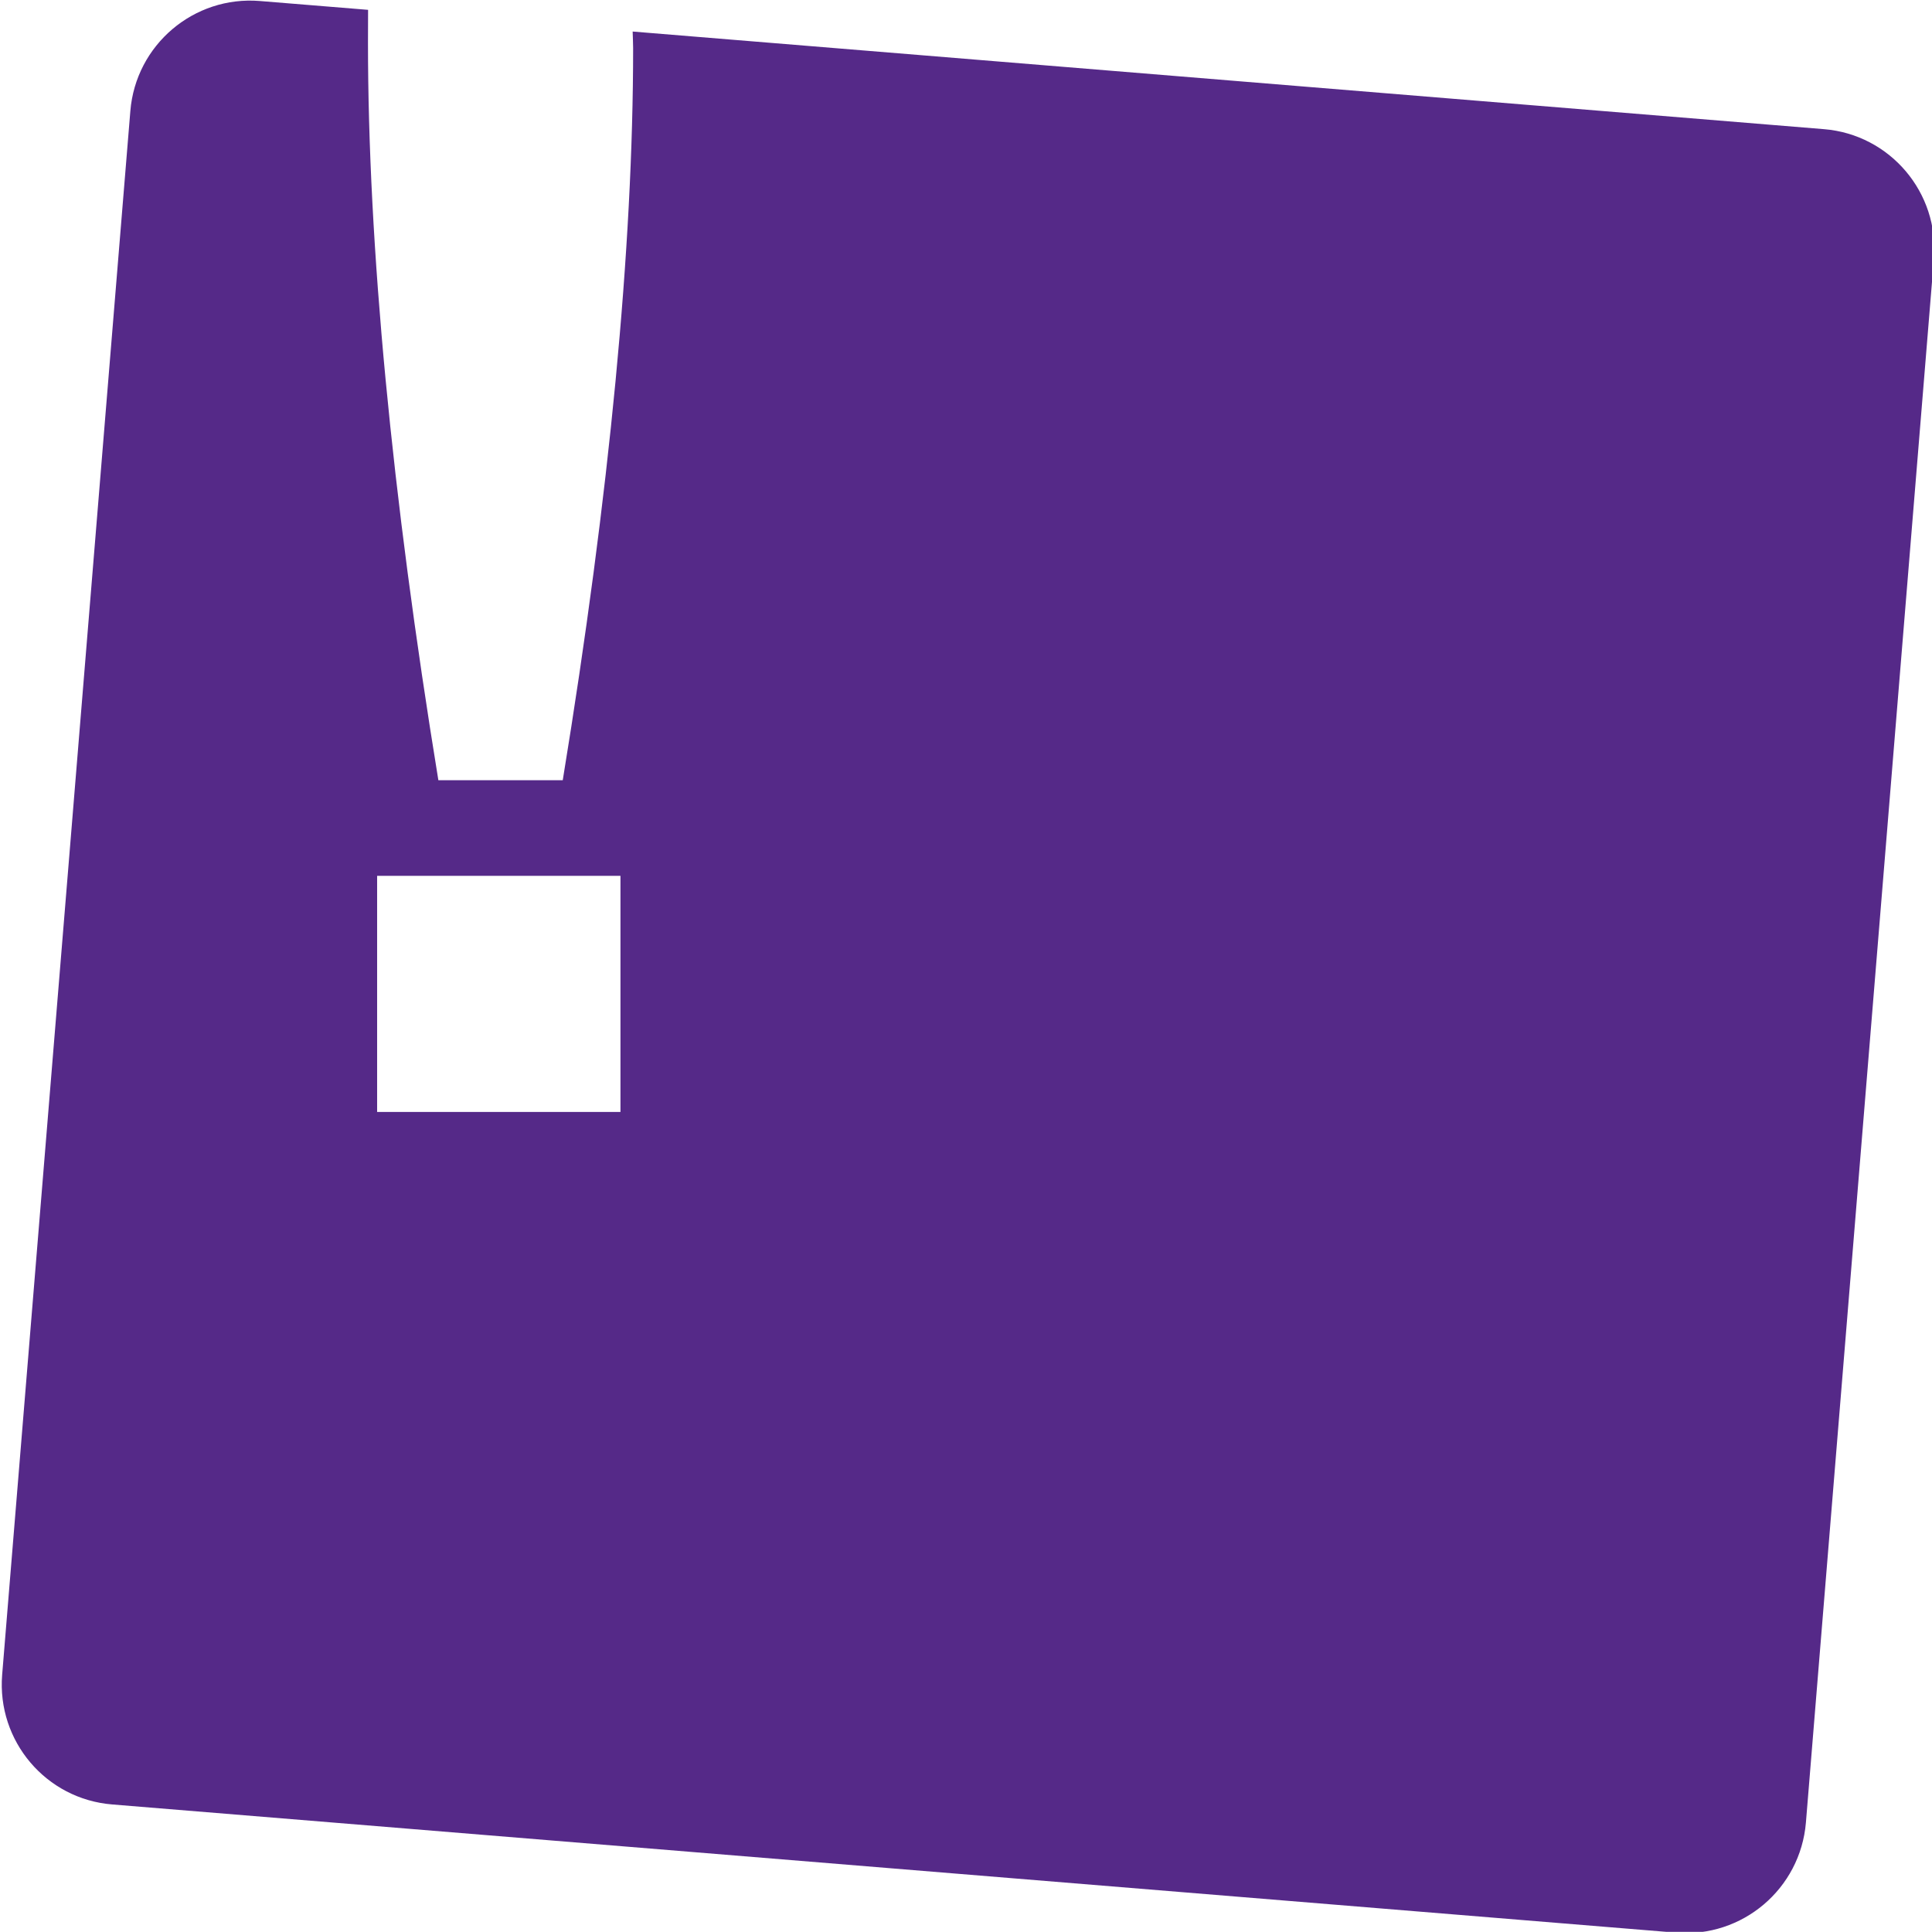 <?xml version="1.0" encoding="UTF-8" standalone="no"?>
<!-- Created with Inkscape (http://www.inkscape.org/) -->

<svg
   xmlns:dc="http://purl.org/dc/elements/1.1/"
   xmlns:cc="http://creativecommons.org/ns#"
   xmlns:rdf="http://www.w3.org/1999/02/22-rdf-syntax-ns#"
   xmlns:svg="http://www.w3.org/2000/svg"
   xmlns="http://www.w3.org/2000/svg"
   xmlns:sodipodi="http://sodipodi.sourceforge.net/DTD/sodipodi-0.dtd"
   xmlns:inkscape="http://www.inkscape.org/namespaces/inkscape"
   width="14.045mm"
   height="14.044mm"
   viewBox="0 0 49.765 49.763"
   id="svg4184"
   version="1.1"
   inkscape:version="0.91 r13725"
   sodipodi:docname="favico.svg">
  <defs
     id="defs4186" />
  <sodipodi:namedview
     id="base"
     pagecolor="#ffffff"
     bordercolor="#666666"
     borderopacity="1.0"
     inkscape:pageopacity="0.0"
     inkscape:pageshadow="2"
     inkscape:zoom="0.28249434"
     inkscape:cx="1900.5164"
     inkscape:cy="-750.10593"
     inkscape:document-units="px"
     inkscape:current-layer="layer1"
     showgrid="false"
     fit-margin-top="0"
     fit-margin-left="0"
     fit-margin-right="0"
     fit-margin-bottom="0"
     inkscape:window-width="1920"
     inkscape:window-height="1056"
     inkscape:window-x="0"
     inkscape:window-y="24"
     inkscape:window-maximized="1" />
  <g
     inkscape:label="Layer 1"
     inkscape:groupmode="layer"
     id="layer1"
     transform="translate(-527.341,-705.35)">
    <g
       id="g31"
       transform="matrix(1.36,0,0,1.36,-422.87,481.763)">
      <g
         id="g33">
        <path
           style="fill:#552988"
           inkscape:connector-curvature="0"
           id="path35"
           d="m 144.411,40.264 -22.564,-1.849 c 0.002,0.106 0.009,0.205 0.009,0.315 0,3.756 -0.444,8.436 -1.333,13.865 l -2.356,0 c -0.887,-5.43 -1.333,-10.145 -1.333,-13.969 0,-0.212 0,-0.419 0.002,-0.622 l -2.047,-0.167 c -1.253,-0.104 -2.354,0.83 -2.456,2.084 l -2.428,29.619 c -0.101,1.254 0.83,2.354 2.085,2.455 l 29.62,2.428 c 1.254,0.102 2.354,-0.83 2.459,-2.084 l 2.424,-29.619 c 0.103,-1.254 -0.83,-2.354 -2.082,-2.456 z m -22.795,18.615 -4.609,0 0,-4.473 4.609,0 0,4.473 z" />
      </g>
    </g>
    <g
       id="g31-3"
       transform="matrix(1.36,0,0,1.36,377.925,653.918)">
      <g
         id="g33-6">
        <path
           style="fill:#552988"
           inkscape:connector-curvature="0"
           id="path35-7"
           d="m 144.411,40.264 -22.564,-1.849 c 0.002,0.106 0.009,0.205 0.009,0.315 0,3.756 -0.444,8.436 -1.333,13.865 l -2.356,0 c -0.887,-5.43 -1.333,-10.145 -1.333,-13.969 0,-0.212 0,-0.419 0.002,-0.622 l -2.047,-0.167 c -1.253,-0.104 -2.354,0.83 -2.456,2.084 l -2.428,29.619 c -0.101,1.254 0.83,2.354 2.085,2.455 l 29.62,2.428 c 1.254,0.102 2.354,-0.83 2.459,-2.084 l 2.424,-29.619 c 0.103,-1.254 -0.83,-2.354 -2.082,-2.456 z m -22.795,18.615 -4.609,0 0,-4.473 4.609,0 0,4.473 z" />
      </g>
    </g>
  </g>
</svg>
